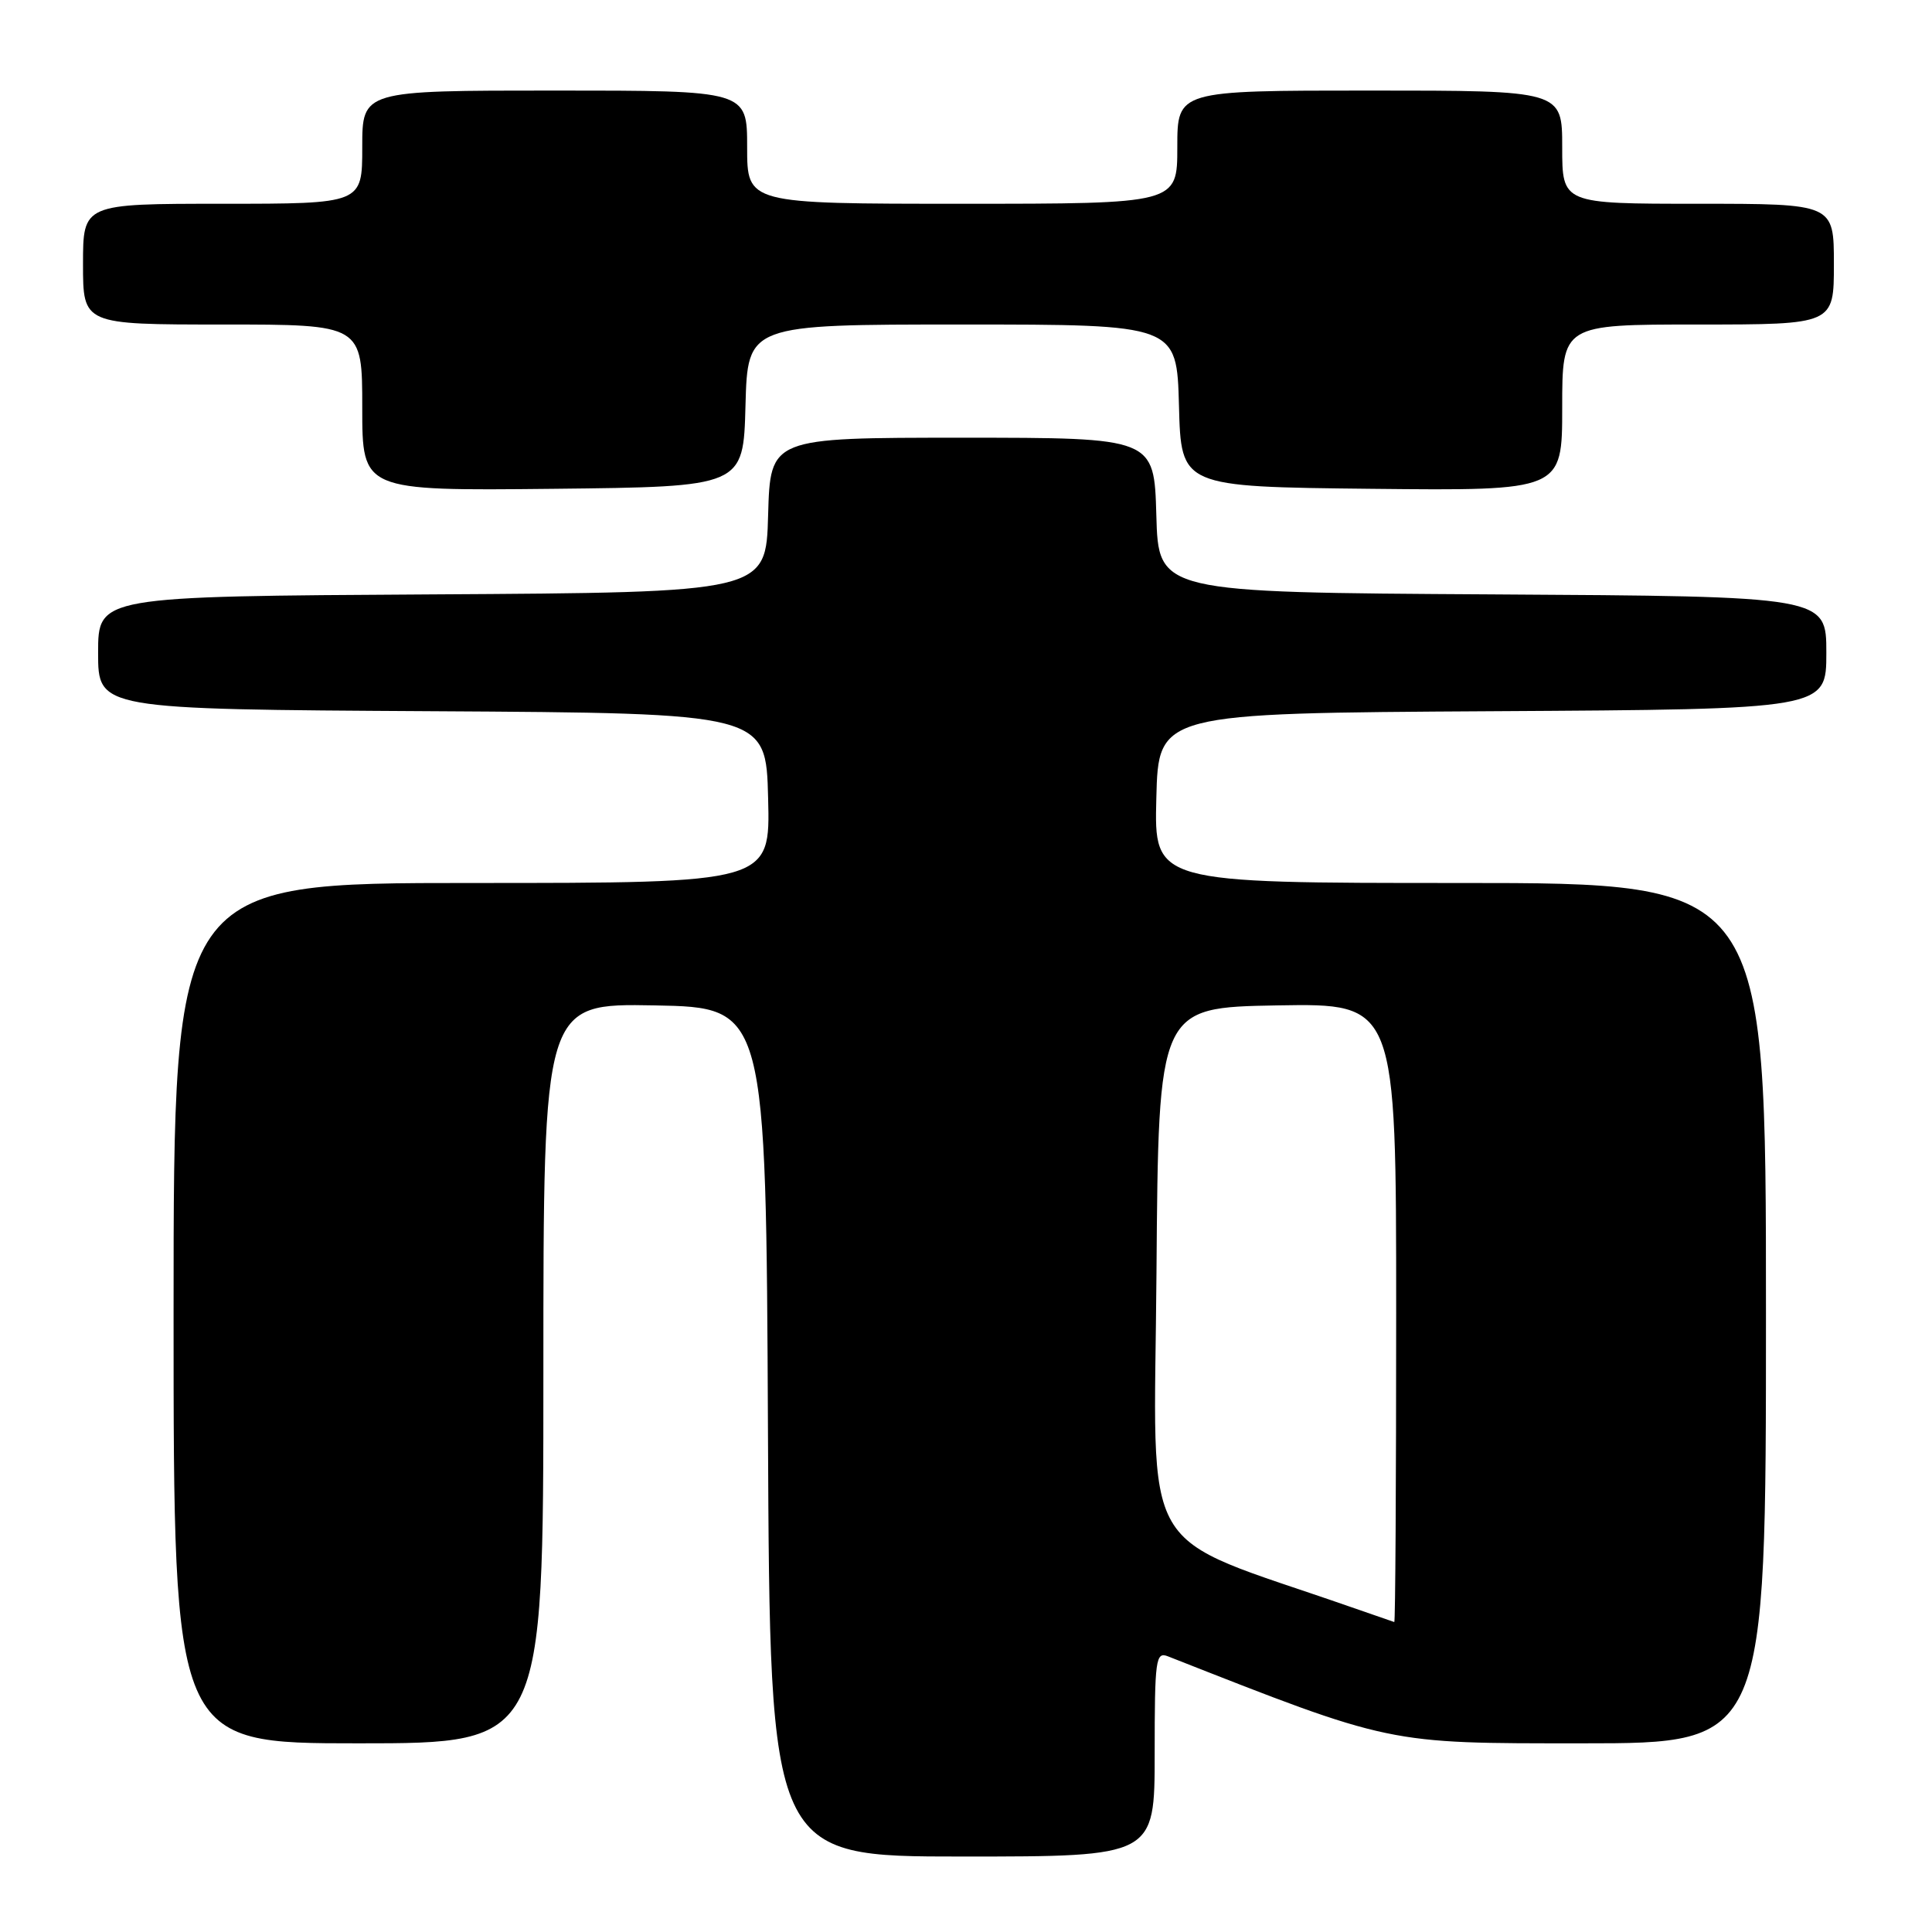 <?xml version="1.0" encoding="UTF-8" standalone="no"?>
<!DOCTYPE svg PUBLIC "-//W3C//DTD SVG 1.1//EN" "http://www.w3.org/Graphics/SVG/1.1/DTD/svg11.dtd" >
<svg xmlns="http://www.w3.org/2000/svg" xmlns:xlink="http://www.w3.org/1999/xlink" version="1.1" viewBox="0 0 256 256">
 <g >
 <path fill="currentColor"
d=" M 153.00 232.39 C 153.00 219.84 153.14 218.84 154.75 219.47 C 184.55 231.19 183.65 231.00 209.64 231.00 C 234.00 231.00 234.00 231.00 234.00 174.00 C 234.00 117.00 234.00 117.00 193.47 117.00 C 152.93 117.00 152.93 117.00 153.22 105.75 C 153.50 94.50 153.50 94.50 197.75 94.24 C 242.00 93.98 242.00 93.98 242.00 86.50 C 242.00 79.02 242.00 79.02 197.75 78.76 C 153.50 78.50 153.50 78.50 153.22 68.25 C 152.93 58.00 152.93 58.00 127.50 58.00 C 102.07 58.00 102.07 58.00 101.78 68.25 C 101.50 78.50 101.50 78.50 57.25 78.76 C 13.00 79.02 13.00 79.02 13.00 86.50 C 13.00 93.98 13.00 93.98 57.25 94.24 C 101.50 94.50 101.50 94.50 101.78 105.75 C 102.07 117.00 102.07 117.00 62.53 117.00 C 23.00 117.00 23.00 117.00 23.00 174.00 C 23.00 231.00 23.00 231.00 47.50 231.00 C 72.00 231.00 72.00 231.00 72.00 181.97 C 72.00 132.95 72.00 132.95 86.75 133.22 C 101.50 133.50 101.50 133.50 101.76 189.75 C 102.02 246.00 102.02 246.00 127.51 246.00 C 153.00 246.00 153.00 246.00 153.00 232.39 Z  M 98.78 53.75 C 99.07 43.00 99.07 43.00 127.50 43.00 C 155.93 43.00 155.93 43.00 156.22 53.75 C 156.50 64.50 156.50 64.50 181.75 64.77 C 207.00 65.03 207.00 65.03 207.00 54.02 C 207.00 43.00 207.00 43.00 225.00 43.00 C 243.00 43.00 243.00 43.00 243.00 35.00 C 243.00 27.00 243.00 27.00 225.00 27.00 C 207.00 27.00 207.00 27.00 207.00 19.50 C 207.00 12.00 207.00 12.00 181.50 12.00 C 156.00 12.00 156.00 12.00 156.00 19.50 C 156.00 27.00 156.00 27.00 127.50 27.00 C 99.00 27.00 99.00 27.00 99.00 19.50 C 99.00 12.00 99.00 12.00 73.50 12.00 C 48.00 12.00 48.00 12.00 48.00 19.50 C 48.00 27.00 48.00 27.00 29.50 27.00 C 11.00 27.00 11.00 27.00 11.00 35.00 C 11.00 43.00 11.00 43.00 29.50 43.00 C 48.00 43.00 48.00 43.00 48.00 54.02 C 48.00 65.03 48.00 65.03 73.25 64.77 C 98.50 64.50 98.50 64.50 98.78 53.75 Z  M 179.00 212.94 C 150.30 202.93 152.95 207.49 153.24 168.64 C 153.50 133.50 153.50 133.50 169.25 133.22 C 185.00 132.95 185.00 132.95 185.00 173.97 C 185.00 196.54 184.89 214.97 184.75 214.93 C 184.61 214.89 182.03 213.99 179.00 212.94 Z "/>
</g>
</svg>